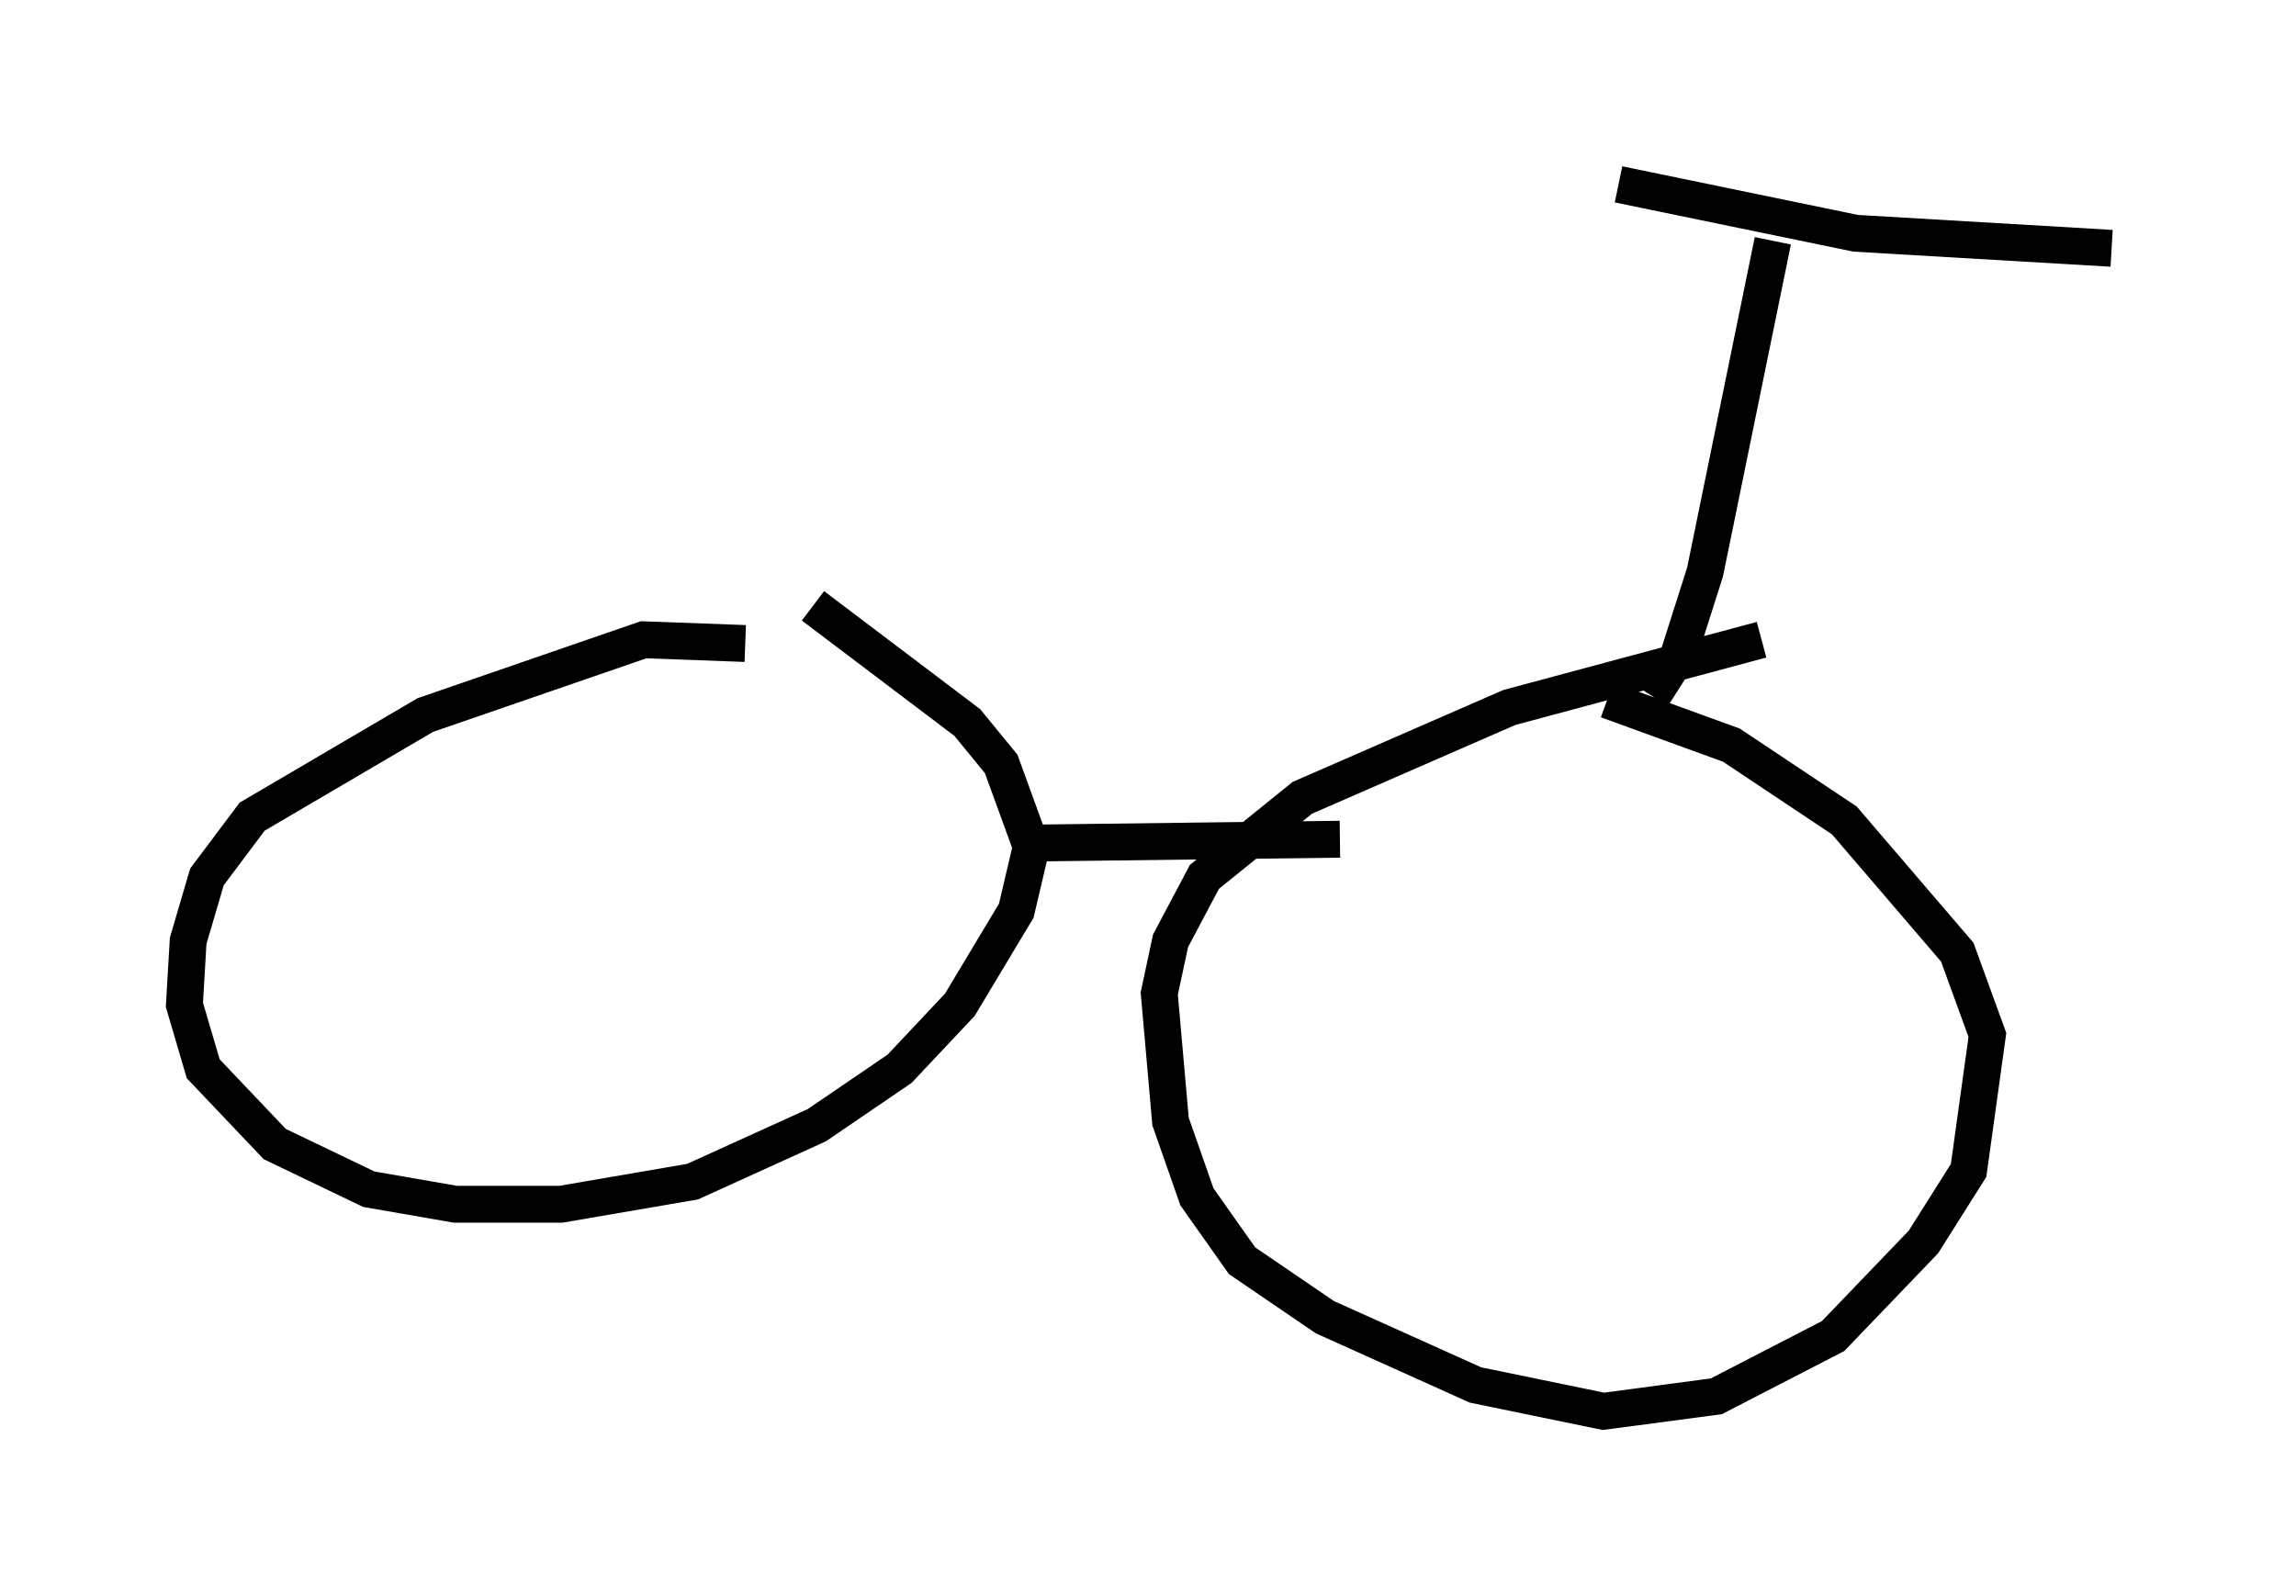 <?xml version="1.0" encoding="utf-8" ?>
<svg baseProfile="full" height="43.28" version="1.1" width="62.267" xmlns="http://www.w3.org/2000/svg" xmlns:ev="http://www.w3.org/2001/xml-events" xmlns:xlink="http://www.w3.org/1999/xlink"><defs /><rect fill="white" height="43.28" width="62.267" x="0" y="0" /><path d="M21.742, 18.067 m-1.531, -0.613 l-2.756, -0.102 -5.921, 2.042 l-4.696, 2.756 -1.225, 1.633 l-0.51, 1.735 -0.102, 1.735 l0.51, 1.735 1.94, 2.042 l2.552, 1.225 2.348, 0.408 l2.858, 0.0 3.573, -0.613 l3.369, -1.531 2.246, -1.531 l1.633, -1.735 1.531, -2.552 l0.408, -1.735 -0.817, -2.246 l-0.919, -1.123 -4.185, -3.165 m25.725, 0.919 l-6.84, 1.838 -5.615, 2.45 l-2.654, 2.144 -0.919, 1.735 l-0.306, 1.429 0.306, 3.471 l0.715, 2.042 1.225, 1.735 l2.246, 1.531 4.083, 1.838 l3.471, 0.715 3.063, -0.408 l3.165, -1.633 2.45, -2.552 l1.225, -1.94 0.51, -3.675 l-0.817, -2.246 -3.063, -3.573 l-3.063, -2.042 -3.369, -1.225 m-15.415, 3.879 l8.167, -0.102 m8.473, -3.879 l0.715, -1.123 0.715, -2.246 l1.838, -8.983 m-4.185, -1.531 l6.431, 1.327 6.942, 0.408 " fill="none" stroke="black" stroke-width="1" /></svg>